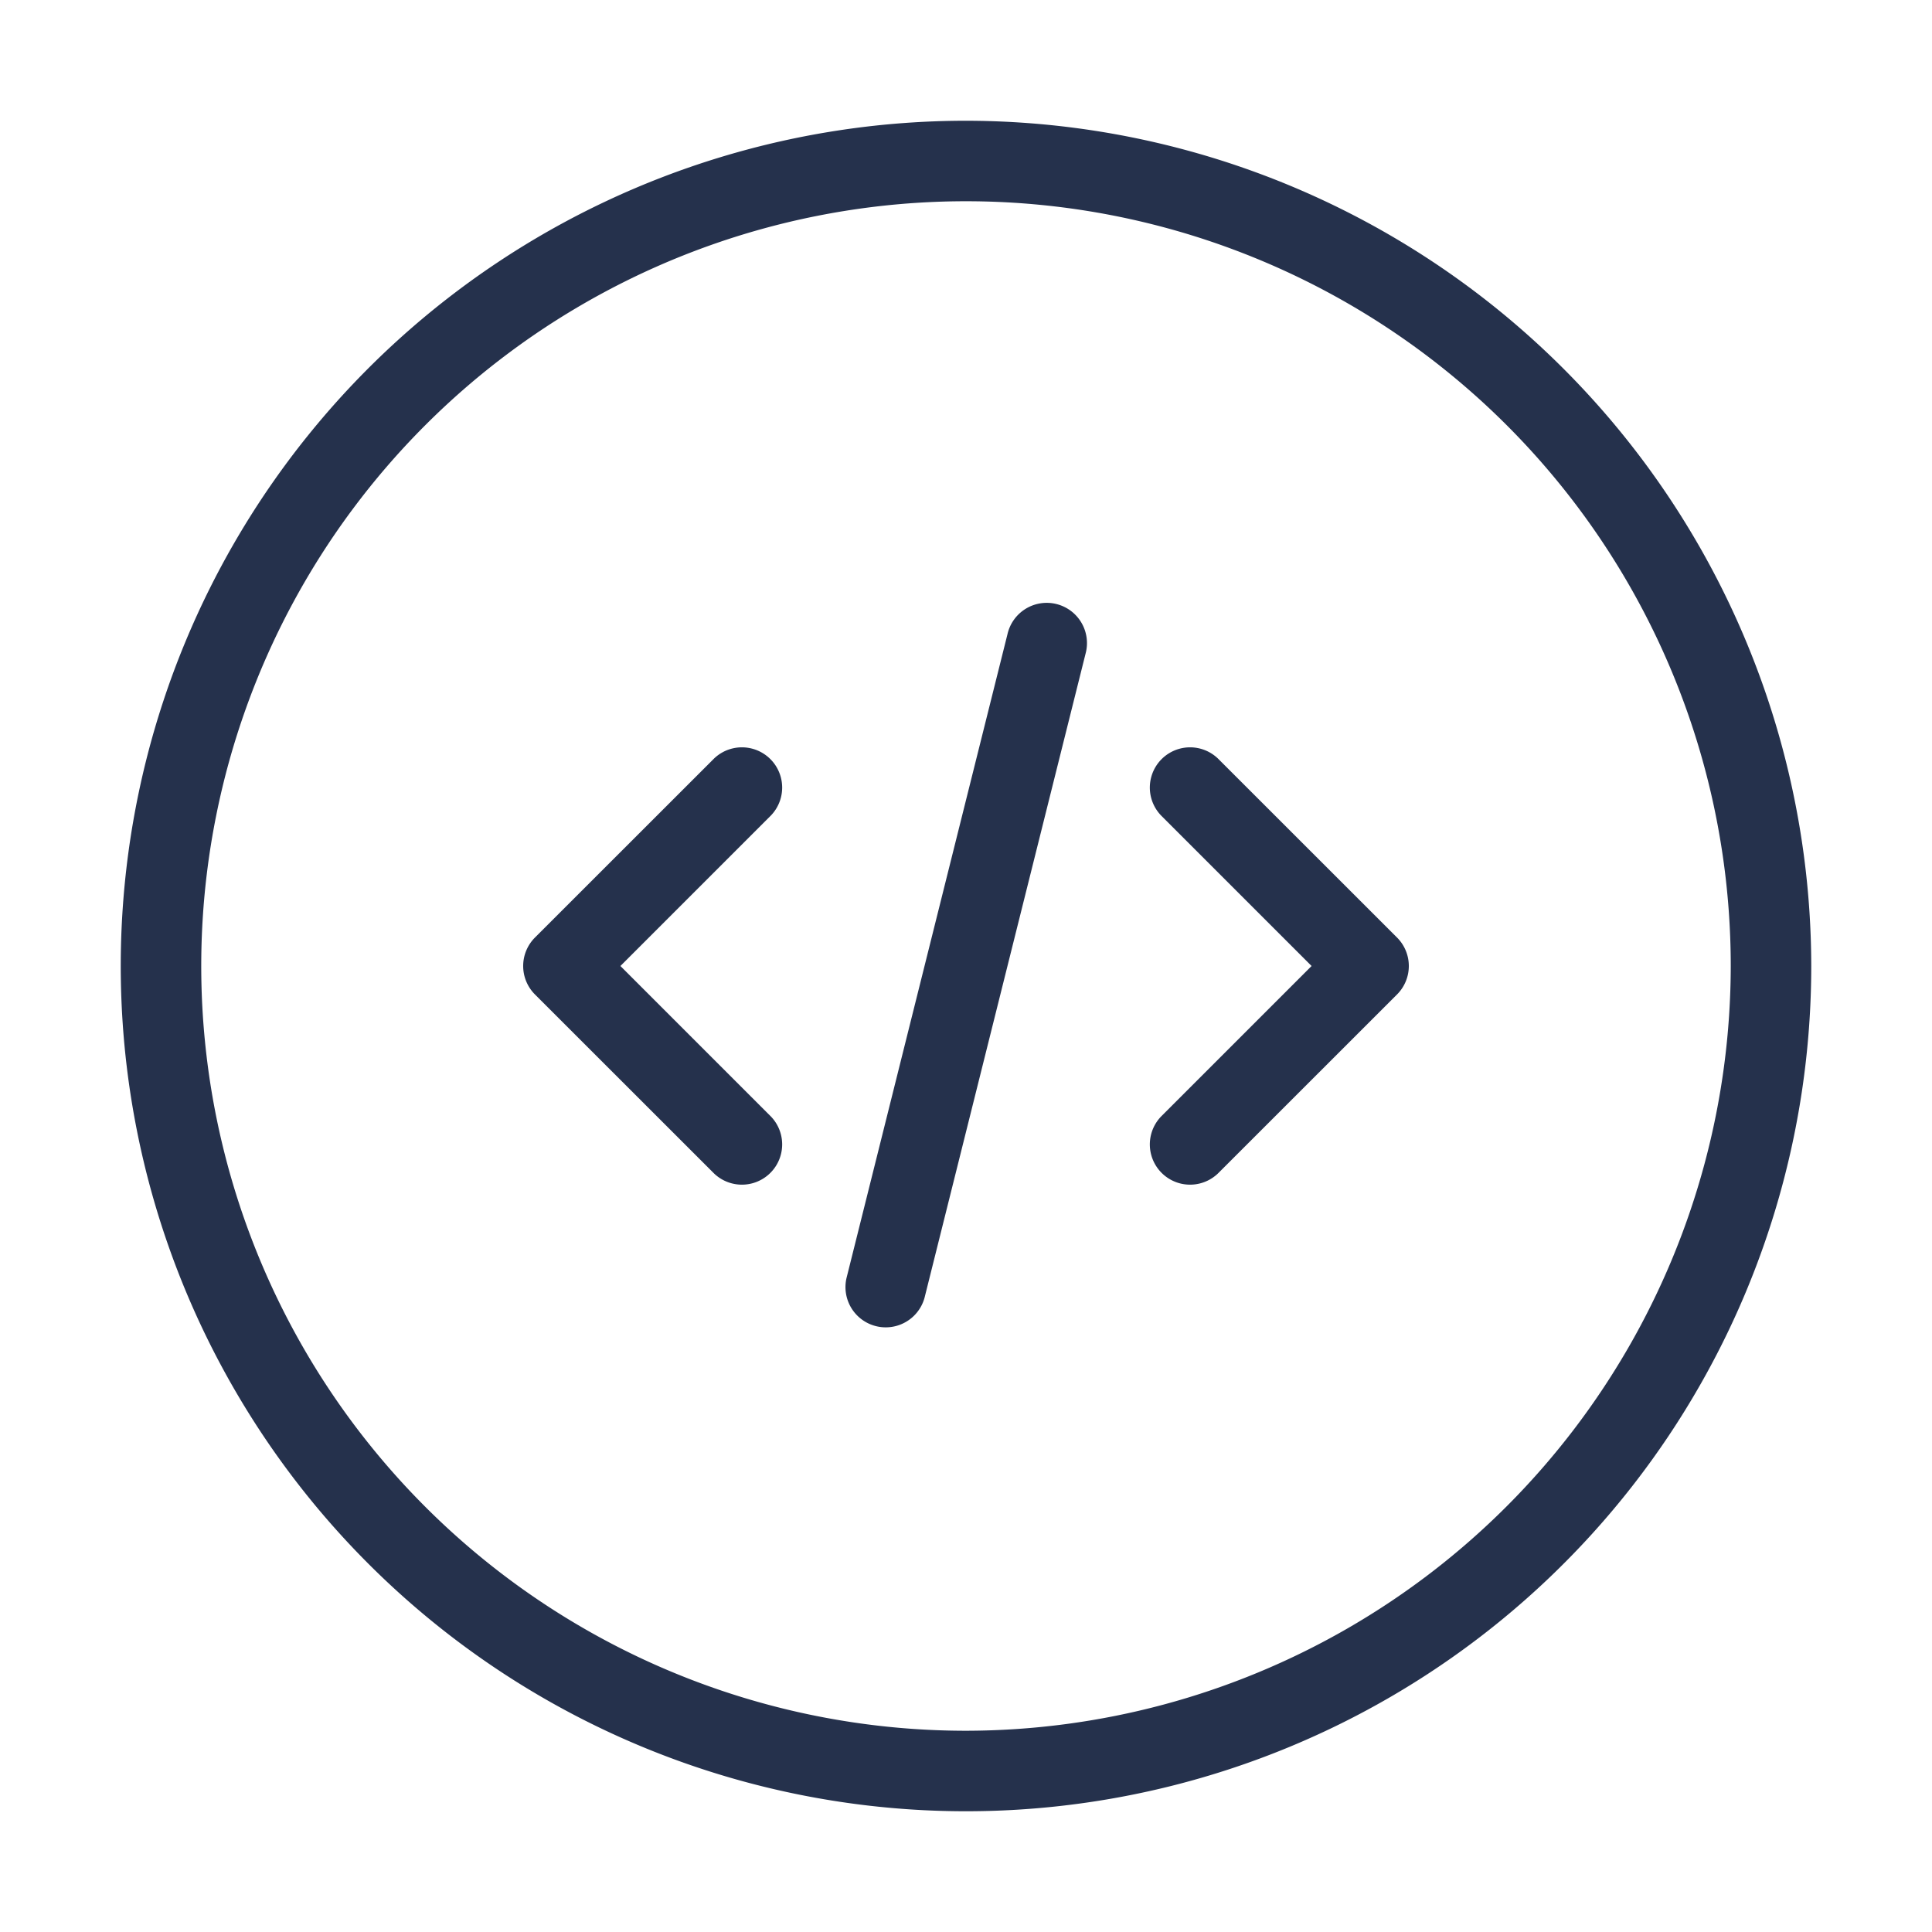 <svg id="Layer" xmlns="http://www.w3.org/2000/svg" viewBox="0 0 24 24"><defs><style>.cls-1{fill:#25314c;}</style></defs><path id="code-circle" class="cls-1" d="M12,1.5A10.5,10.5,0,1,0,22.5,12,10.512,10.512,0,0,0,12,1.5Zm0,20A9.5,9.5,0,1,1,21.5,12,9.511,9.511,0,0,1,12,21.5ZM9.576,10.131,7.707,12l1.869,1.869a.5.5,0,0,1-.707.707L6.646,12.354a.5.5,0,0,1,0-.708L8.869,9.424a.5.5,0,0,1,.707.707Zm7.778,1.515a.5.5,0,0,1,0,.708l-2.223,2.222a.5.5,0,0,1-.707-.707L16.293,12l-1.869-1.869a.5.5,0,0,1,.707-.707ZM13.485,8.121l-2,8a.5.5,0,0,1-.97-.242l2-8a.5.5,0,1,1,.97.242Z"/></svg>